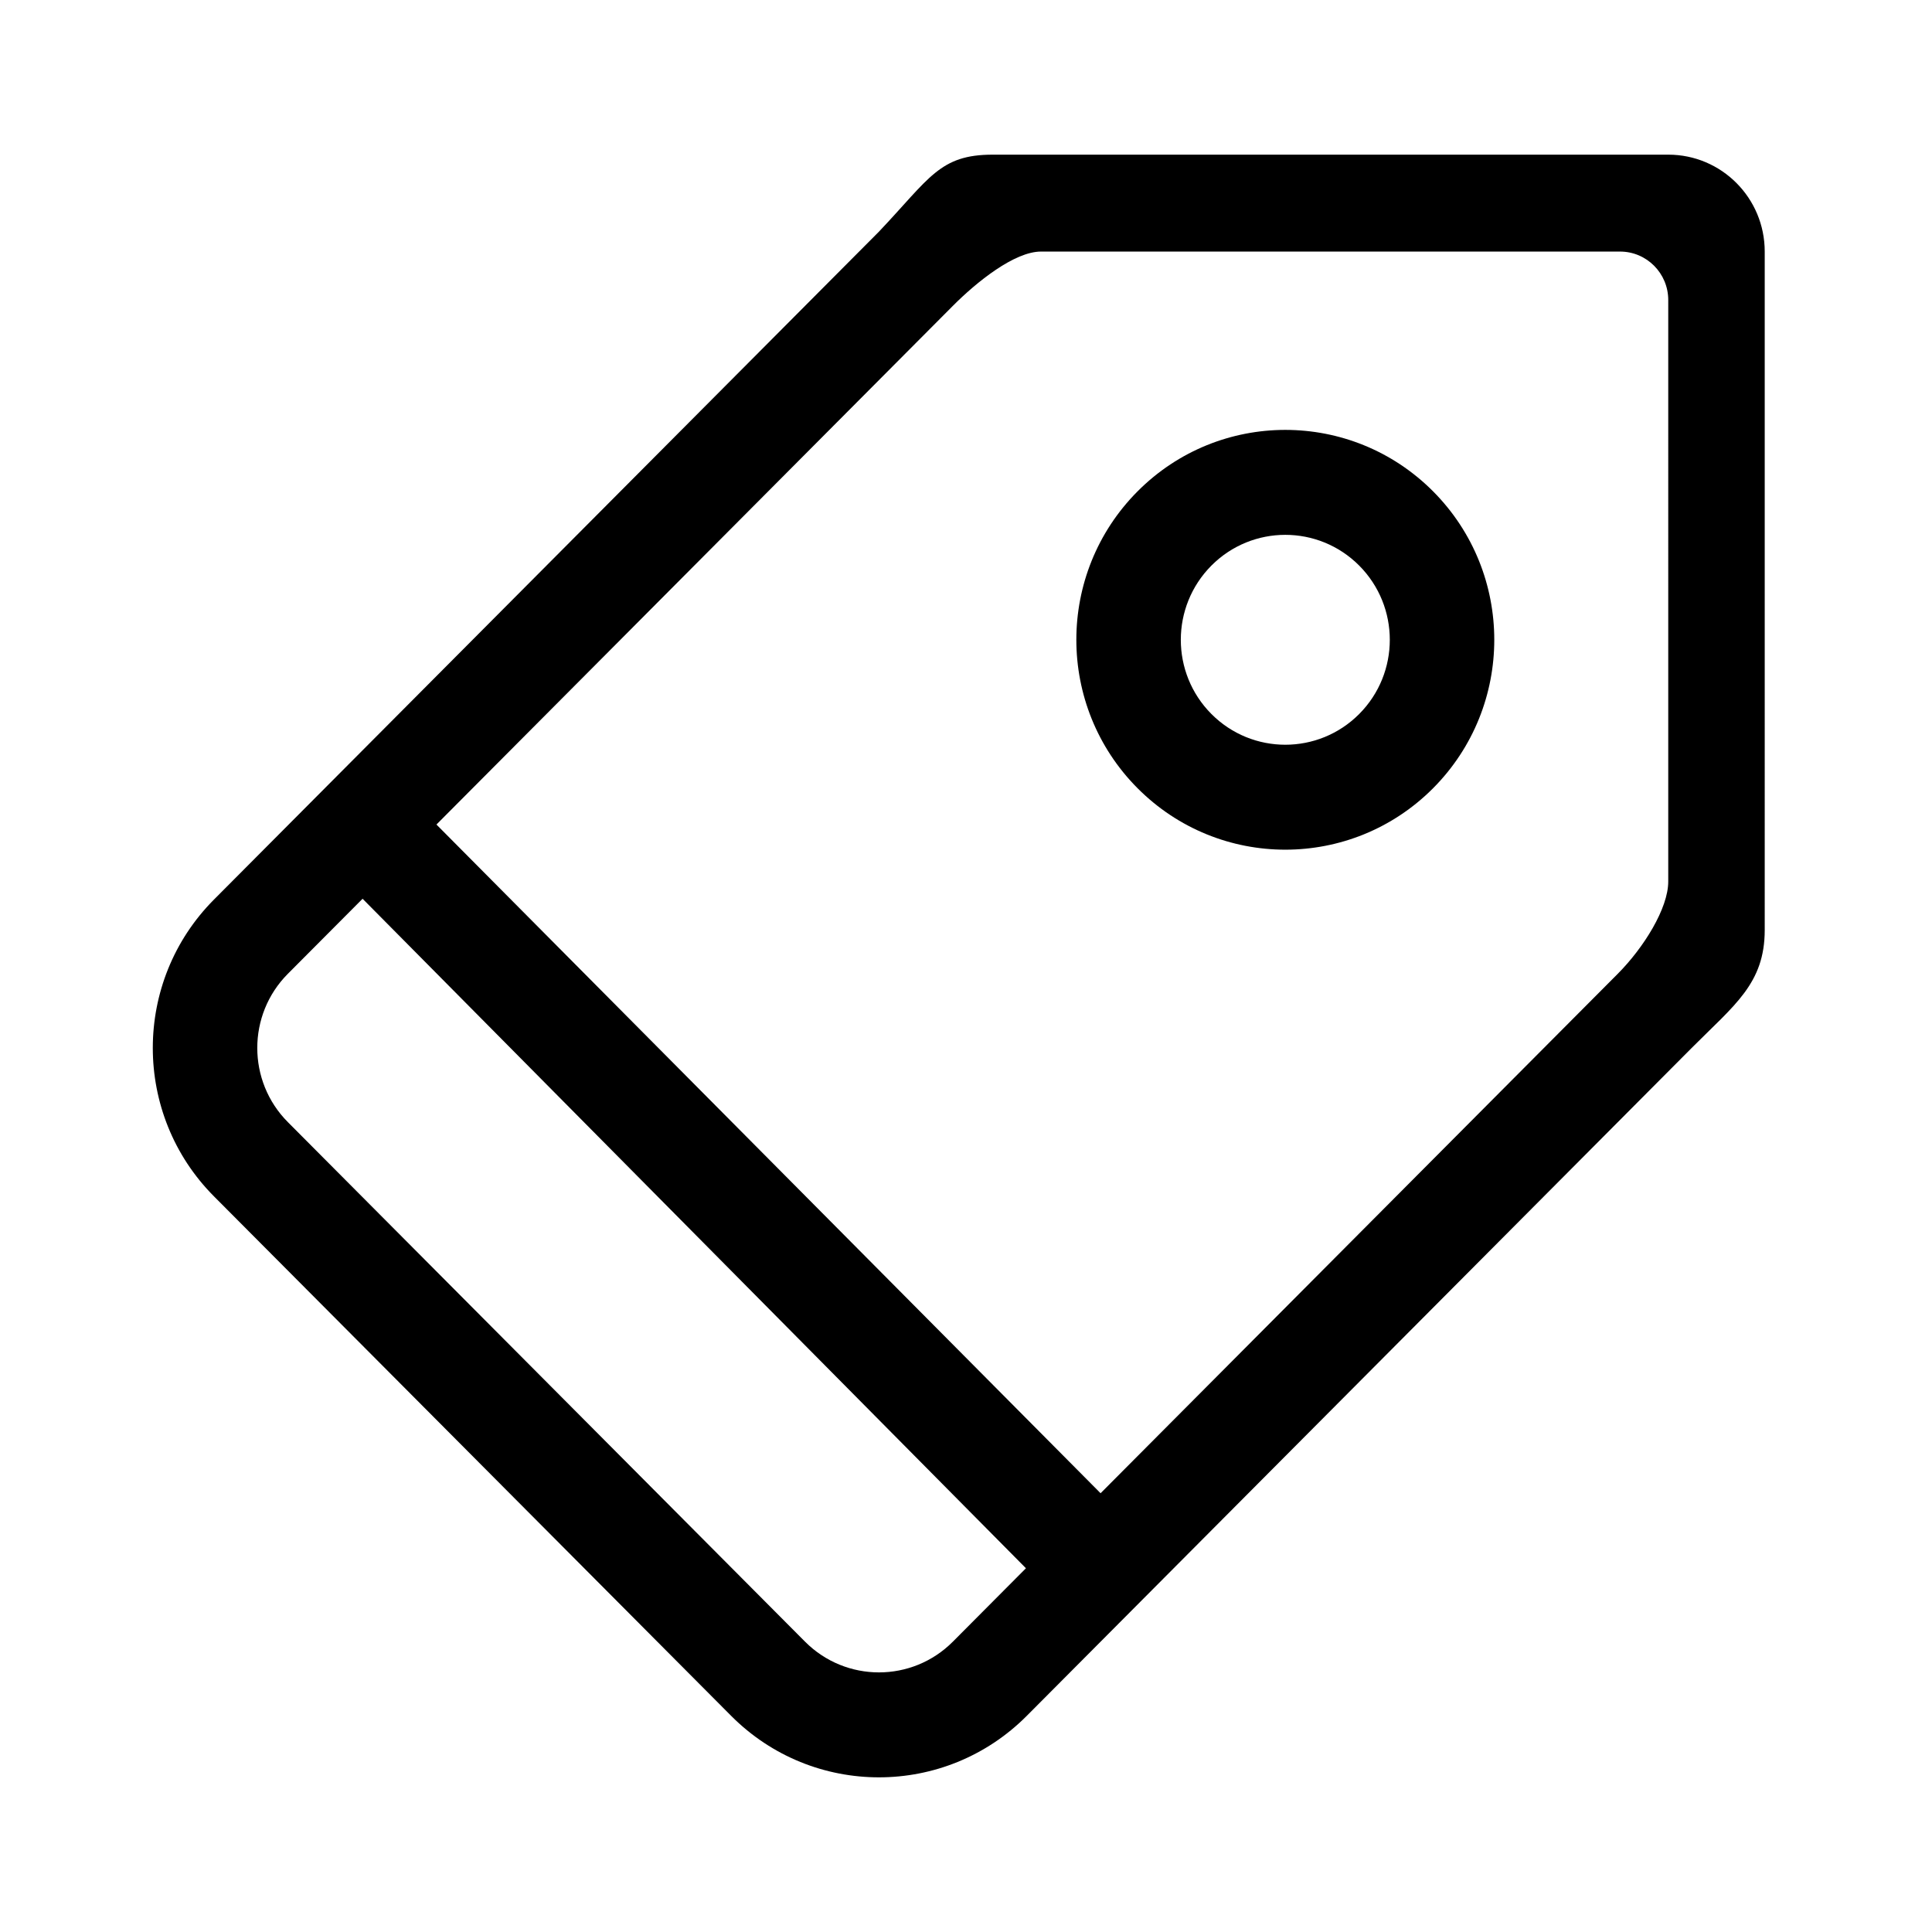 <?xml version="1.0" standalone="no"?><!DOCTYPE svg PUBLIC "-//W3C//DTD SVG 1.1//EN" "http://www.w3.org/Graphics/SVG/1.1/DTD/svg11.dtd"><svg t="1629989779274" class="icon" viewBox="0 0 1024 1024" version="1.1" xmlns="http://www.w3.org/2000/svg" p-id="7092" xmlns:xlink="http://www.w3.org/1999/xlink" width="200" height="200"><defs><style type="text/css"></style></defs><path d="M896.609 555.454 544.185 909.455c-43.263 43.432-113.374 43.432-156.64 0L113.415 634.1c-43.239-43.434-43.239-113.886 0-157.321l352.451-354.002c26.923-28.387 32.084-40.807 60.335-40.807l358.004 0c28.252 0 51.136 22.977 51.136 51.364L935.34 492.93C935.339 521.317 919.31 532.66 896.609 555.454zM152.587 594.763 426.692 870.118c21.634 21.716 56.714 21.716 78.346 0l38.73-38.915L192.176 476.359l-39.59 39.757C130.954 537.831 130.954 573.047 152.587 594.763zM884.204 159.016c0-14.18-11.442-25.681-25.566-25.681L551.769 133.335c-14.127 0-34.168 16.149-46.731 28.779l-273.714 274.909 352.007 354.423 274.132-275.329c13.788-13.865 26.741-34.689 26.741-48.869L884.205 159.016zM602.932 417.775c-43.265-43.46-43.265-113.887 0-157.347 43.238-43.433 113.374-43.433 156.639 0 43.239 43.459 43.239 113.887 0 157.347C716.306 461.208 646.169 461.208 602.932 417.775zM720.397 299.766c-21.633-21.718-56.687-21.718-78.319 0-21.632 21.742-21.632 56.956 0 78.673 21.633 21.717 56.687 21.717 78.319 0C742.032 356.722 742.032 321.507 720.397 299.766z" p-id="7093"></path></svg>